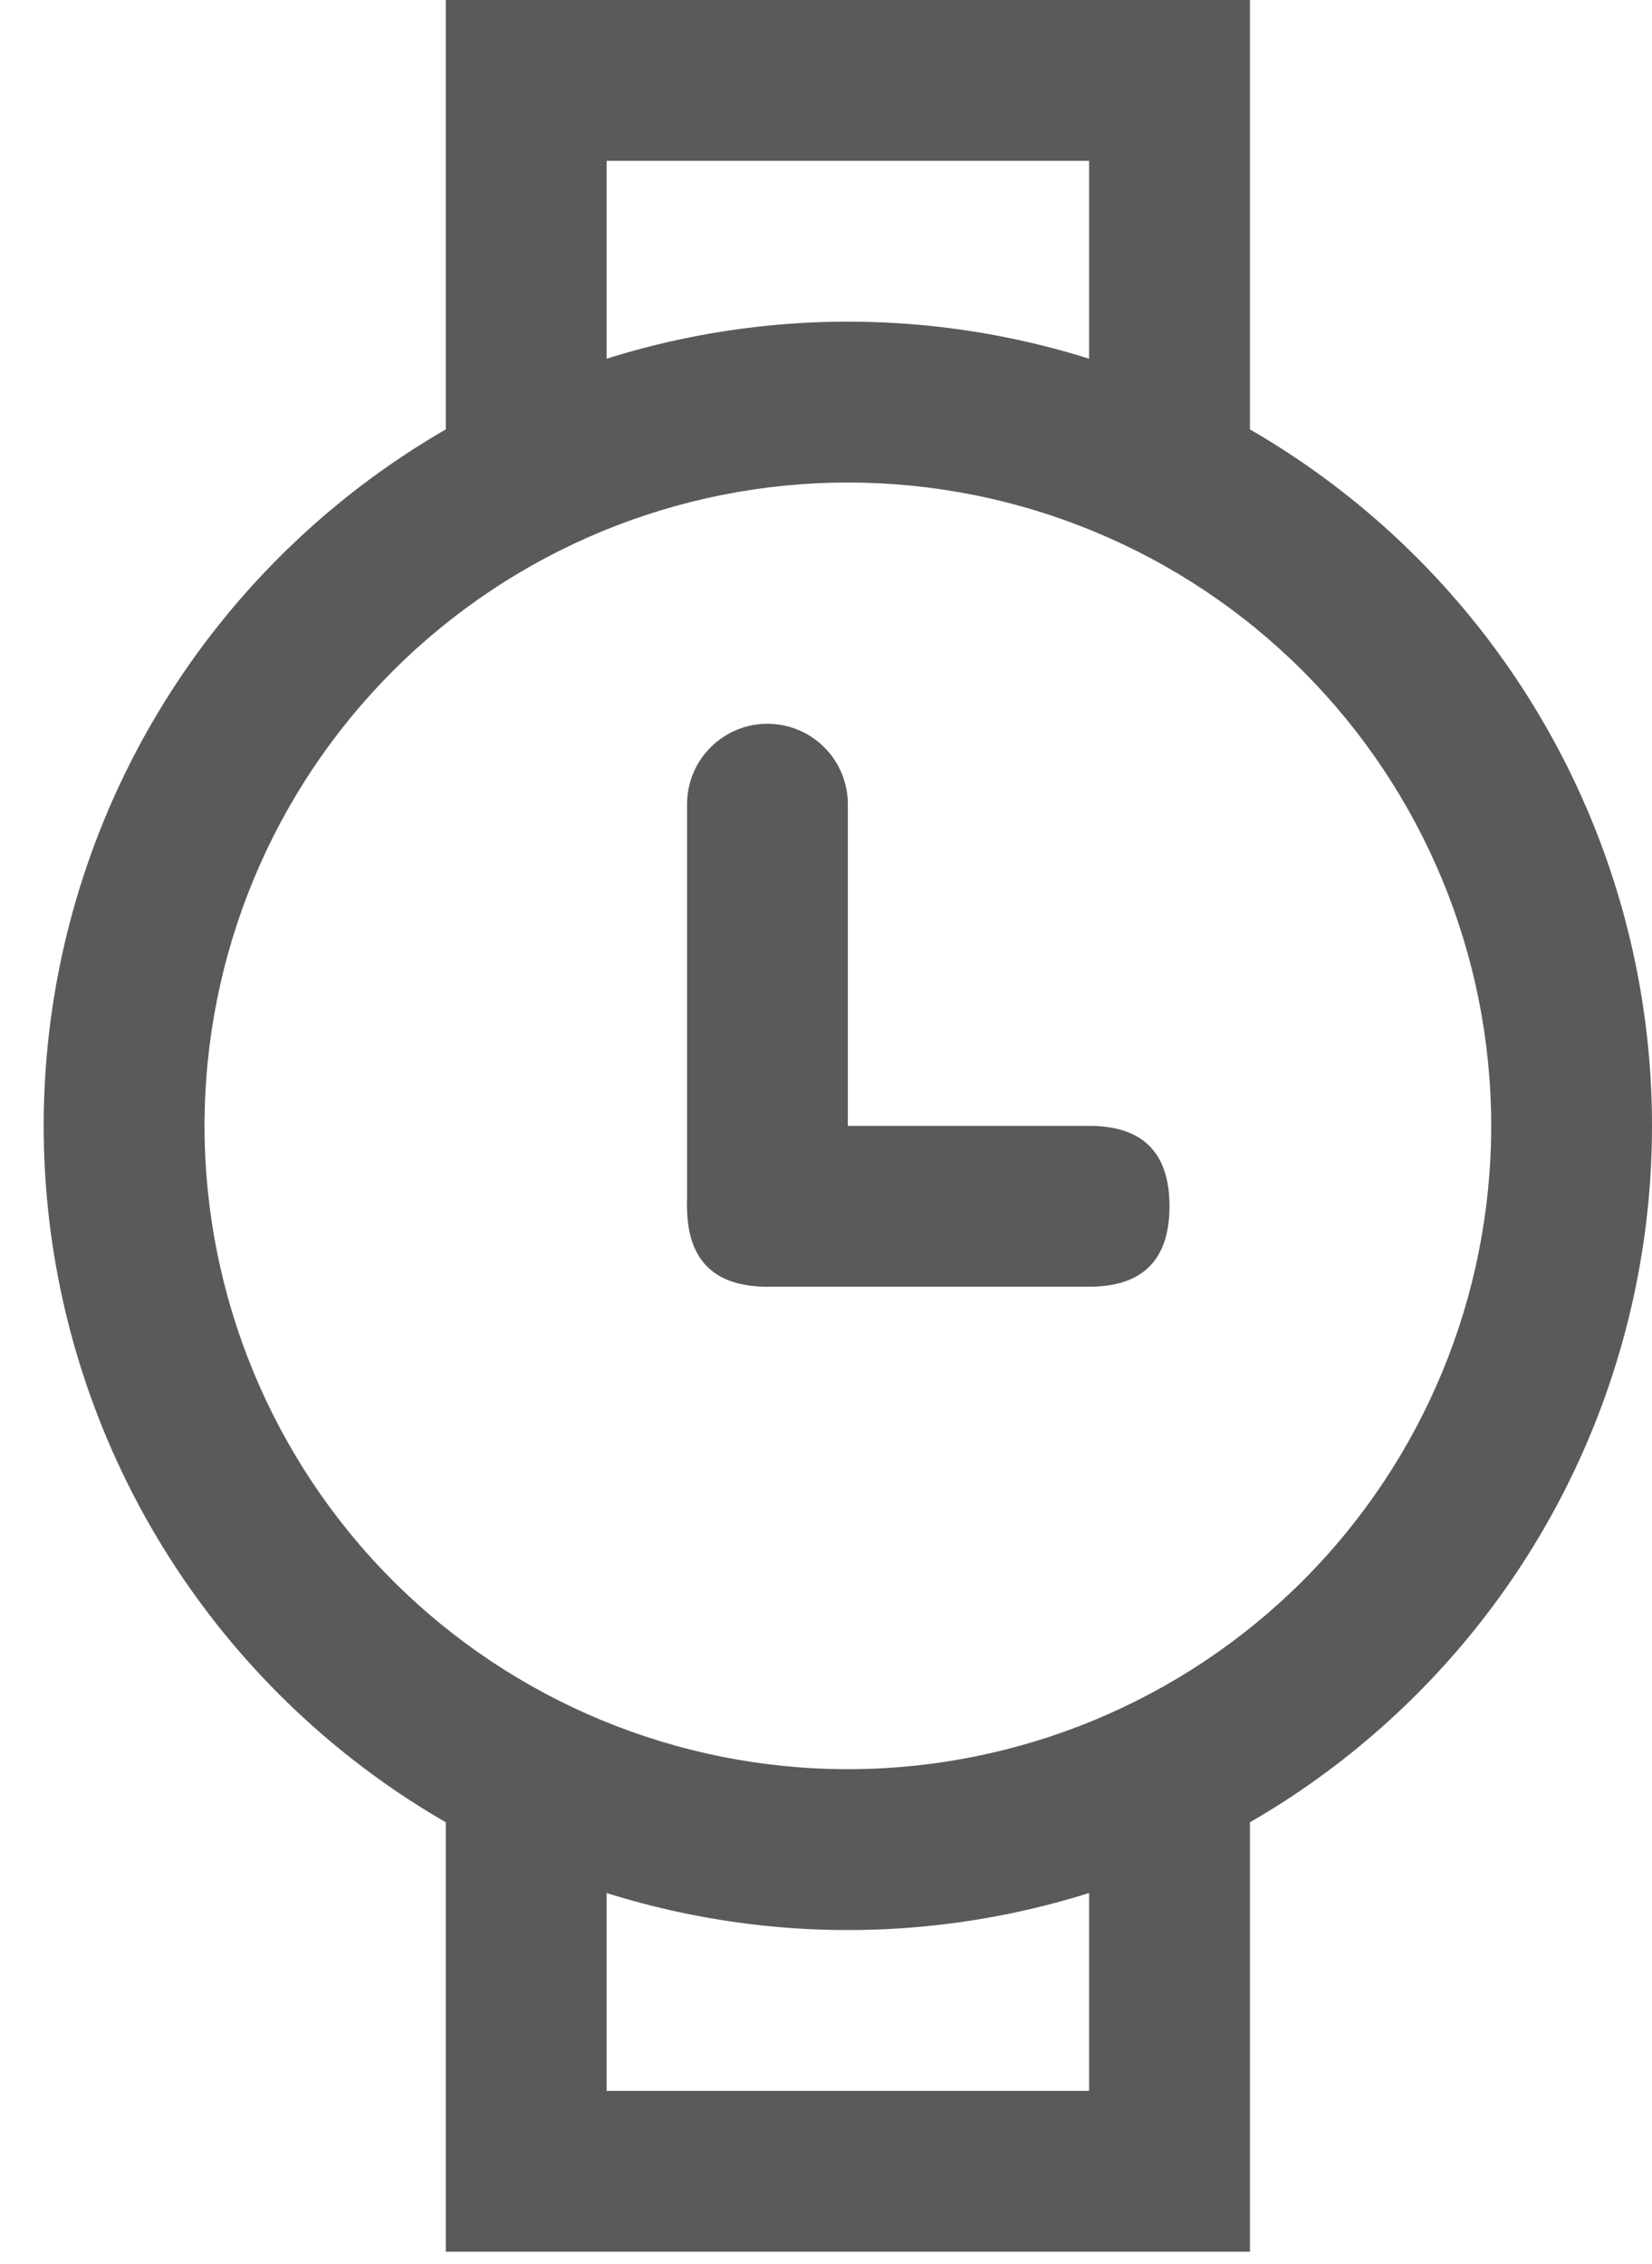<svg width="27" height="37" viewBox="0 0 27 37" fill="none" xmlns="http://www.w3.org/2000/svg">
<path d="M13.857 28.914C16.646 28.914 19.32 27.806 21.292 25.835C23.264 23.863 24.372 21.189 24.372 18.4C24.372 15.611 23.264 12.937 21.292 10.965C19.32 8.993 16.646 7.886 13.857 7.886C11.069 7.886 8.394 8.993 6.422 10.965C4.451 12.937 3.343 15.611 3.343 18.4C3.343 21.189 4.451 23.863 6.422 25.835C8.394 27.806 11.069 28.914 13.857 28.914ZM13.857 31.543C10.371 31.543 7.029 30.158 4.564 27.693C2.099 25.229 0.714 21.886 0.714 18.4C0.714 14.914 2.099 11.571 4.564 9.107C7.029 6.642 10.371 5.257 13.857 5.257C17.343 5.257 20.686 6.642 23.151 9.107C25.615 11.571 27 14.914 27 18.4C27 21.886 25.615 25.229 23.151 27.693C20.686 30.158 17.343 31.543 13.857 31.543Z" fill="#5A5A5A"/>
<path d="M12.543 11.829C12.892 11.829 13.226 11.967 13.472 12.214C13.719 12.46 13.857 12.794 13.857 13.143V19.714C13.857 20.063 13.719 20.397 13.472 20.644C13.226 20.89 12.892 21.029 12.543 21.029C12.194 21.029 11.86 20.89 11.614 20.644C11.367 20.397 11.229 20.063 11.229 19.714V13.143C11.229 12.794 11.367 12.46 11.614 12.214C11.86 11.967 12.194 11.829 12.543 11.829Z" fill="#5A5A5A"/>
<path d="M12.543 18.4H17.8C18.676 18.4 19.114 18.838 19.114 19.714C19.114 20.59 18.676 21.029 17.8 21.029H12.543C11.667 21.029 11.229 20.59 11.229 19.714C11.229 18.838 11.667 18.4 12.543 18.4ZM17.8 7.886V2.629H9.914V7.886H7.286V0H20.429V7.886H17.8ZM9.914 28.914V34.171H17.8V28.914H20.429V36.8H7.286V28.914H9.914Z" fill="#5A5A5A"/>
</svg>
